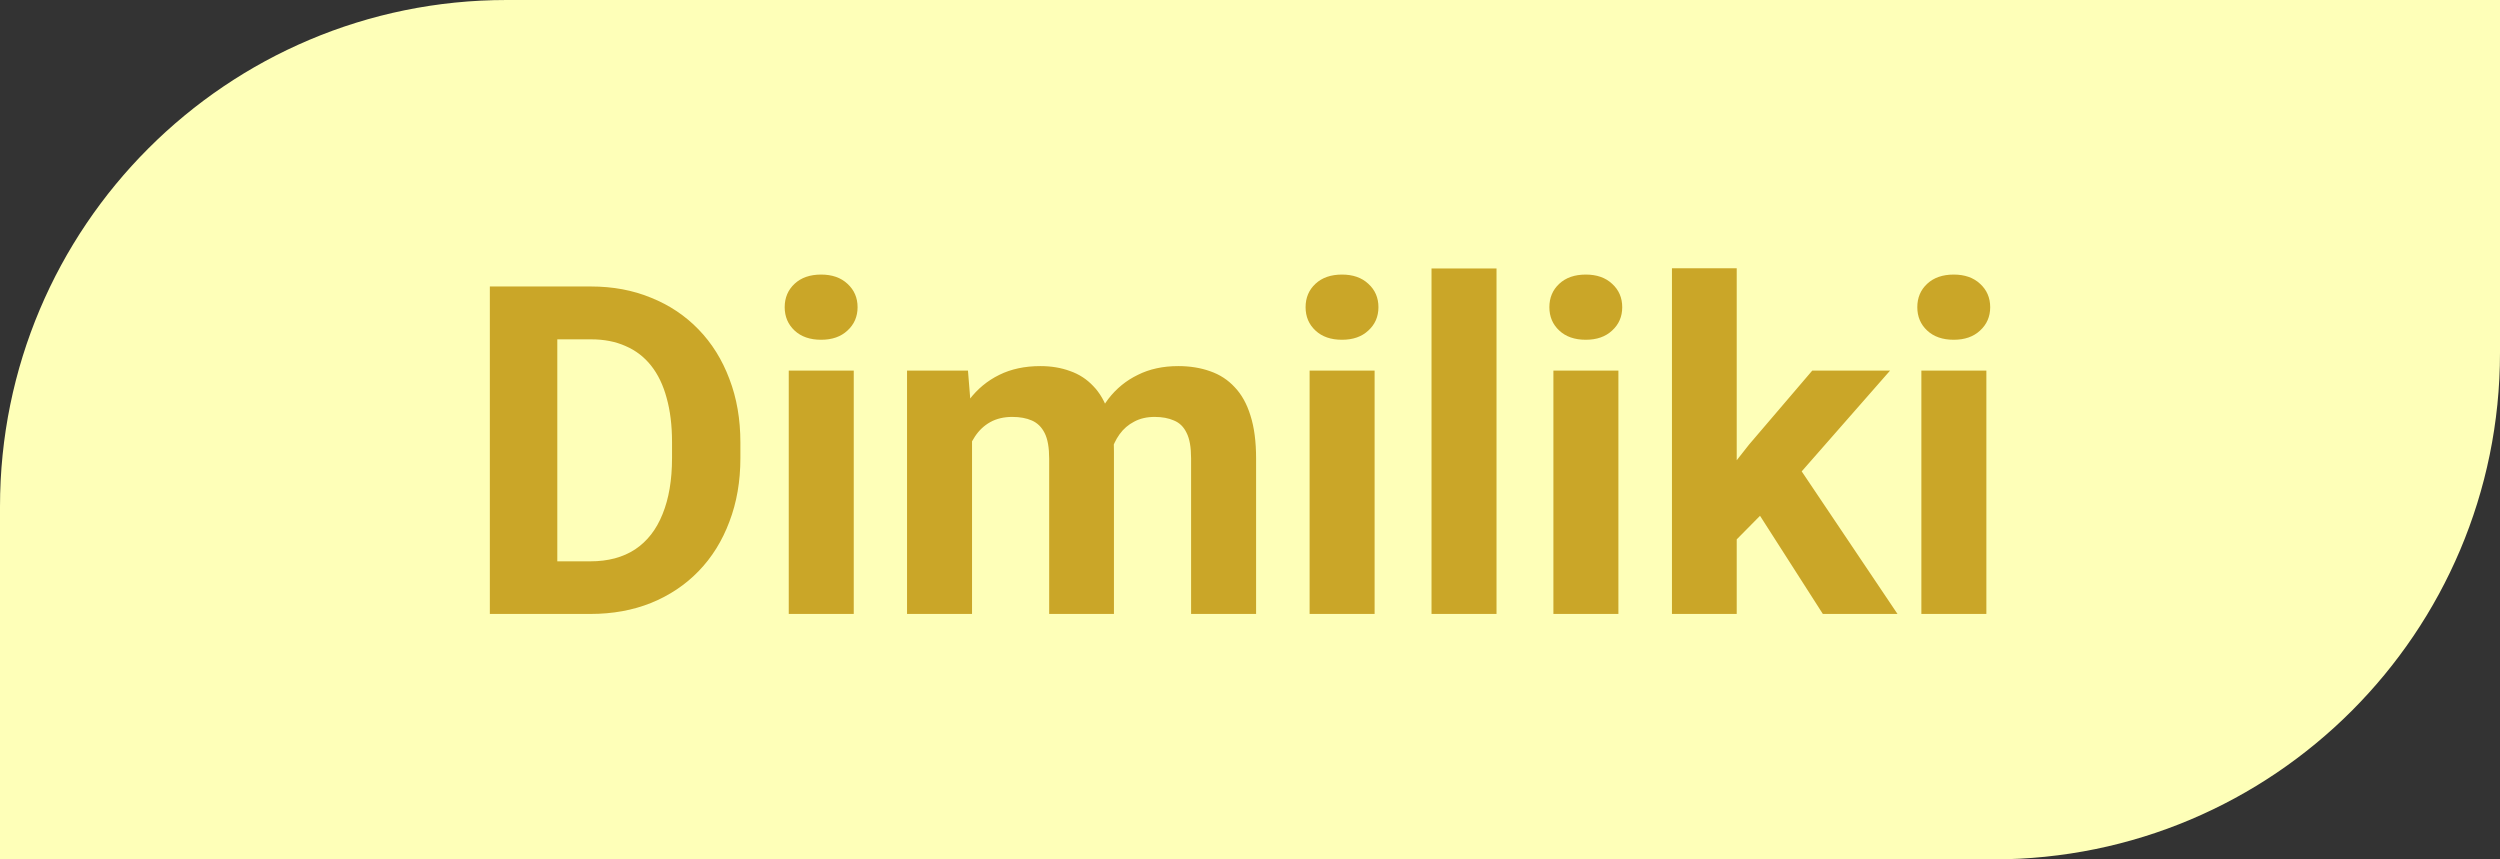 <svg width="64" height="22" viewBox="0 0 64 22" fill="none" xmlns="http://www.w3.org/2000/svg">
<rect x="0" y="0" width="64" height="22" fill="#333333" stroke="none"/>
<path d="M0 12.971C0 5.807 5.807 0 12.971 0H64V9.029C64 16.193 58.193 22 51.029 22H0V12.971Z" fill="#FEFFB8"/>
<path d="M15.114 15.717H13.289L13.3 14.37H15.114C15.566 14.37 15.948 14.268 16.259 14.064C16.57 13.857 16.804 13.556 16.962 13.16C17.123 12.765 17.204 12.287 17.204 11.727V11.318C17.204 10.888 17.157 10.51 17.065 10.184C16.977 9.858 16.845 9.583 16.668 9.36C16.492 9.138 16.275 8.971 16.017 8.86C15.76 8.744 15.465 8.687 15.131 8.687H13.254V7.334H15.131C15.691 7.334 16.204 7.43 16.668 7.622C17.136 7.81 17.541 8.08 17.883 8.434C18.225 8.787 18.488 9.209 18.672 9.7C18.86 10.188 18.954 10.731 18.954 11.33V11.727C18.954 12.322 18.86 12.865 18.672 13.356C18.488 13.848 18.225 14.27 17.883 14.623C17.545 14.972 17.14 15.243 16.668 15.435C16.2 15.623 15.682 15.717 15.114 15.717ZM14.267 7.334V15.717H12.54V7.334H14.267ZM21.856 9.487V15.717H20.192V9.487H21.856ZM20.088 7.864C20.088 7.622 20.173 7.422 20.341 7.265C20.51 7.107 20.737 7.029 21.021 7.029C21.301 7.029 21.526 7.107 21.695 7.265C21.867 7.422 21.954 7.622 21.954 7.864C21.954 8.105 21.867 8.305 21.695 8.462C21.526 8.62 21.301 8.698 21.021 8.698C20.737 8.698 20.51 8.62 20.341 8.462C20.173 8.305 20.088 8.105 20.088 7.864ZM24.884 10.777V15.717H23.22V9.487H24.78L24.884 10.777ZM24.654 12.383H24.193C24.193 11.949 24.245 11.55 24.349 11.186C24.456 10.817 24.612 10.498 24.815 10.23C25.022 9.957 25.278 9.746 25.581 9.597C25.884 9.447 26.235 9.372 26.634 9.372C26.911 9.372 27.164 9.414 27.394 9.499C27.625 9.579 27.822 9.708 27.988 9.884C28.156 10.057 28.287 10.284 28.379 10.564C28.471 10.84 28.517 11.172 28.517 11.56V15.717H26.859V11.744C26.859 11.46 26.821 11.241 26.744 11.088C26.667 10.934 26.558 10.827 26.416 10.765C26.277 10.704 26.11 10.673 25.915 10.673C25.7 10.673 25.512 10.717 25.351 10.806C25.193 10.894 25.063 11.017 24.959 11.174C24.855 11.328 24.779 11.508 24.729 11.715C24.679 11.923 24.654 12.145 24.654 12.383ZM28.362 12.193L27.769 12.268C27.769 11.861 27.819 11.483 27.918 11.134C28.022 10.784 28.174 10.477 28.373 10.213C28.577 9.948 28.828 9.742 29.128 9.597C29.427 9.447 29.772 9.372 30.164 9.372C30.463 9.372 30.736 9.416 30.981 9.504C31.227 9.589 31.436 9.725 31.609 9.913C31.785 10.097 31.92 10.339 32.012 10.639C32.108 10.938 32.156 11.305 32.156 11.738V15.717H30.492V11.738C30.492 11.45 30.454 11.232 30.377 11.082C30.304 10.928 30.196 10.823 30.054 10.765C29.916 10.704 29.751 10.673 29.559 10.673C29.36 10.673 29.185 10.713 29.035 10.794C28.886 10.871 28.761 10.978 28.661 11.117C28.561 11.255 28.486 11.416 28.437 11.6C28.387 11.781 28.362 11.978 28.362 12.193ZM35.19 9.487V15.717H33.526V9.487H35.19ZM33.423 7.864C33.423 7.622 33.507 7.422 33.676 7.265C33.845 7.107 34.071 7.029 34.355 7.029C34.636 7.029 34.86 7.107 35.029 7.265C35.202 7.422 35.288 7.622 35.288 7.864C35.288 8.105 35.202 8.305 35.029 8.462C34.86 8.62 34.636 8.698 34.355 8.698C34.071 8.698 33.845 8.62 33.676 8.462C33.507 8.305 33.423 8.105 33.423 7.864ZM38.311 6.873V15.717H36.647V6.873H38.311ZM41.431 9.487V15.717H39.767V9.487H41.431ZM39.664 7.864C39.664 7.622 39.748 7.422 39.917 7.265C40.086 7.107 40.312 7.029 40.596 7.029C40.877 7.029 41.101 7.107 41.27 7.265C41.443 7.422 41.529 7.622 41.529 7.864C41.529 8.105 41.443 8.305 41.27 8.462C41.101 8.62 40.877 8.698 40.596 8.698C40.312 8.698 40.086 8.62 39.917 8.462C39.748 8.305 39.664 8.105 39.664 7.864ZM44.46 6.867V15.717H42.802V6.867H44.46ZM48.386 9.487L45.68 12.573L44.23 14.041L43.625 12.844L44.776 11.381L46.394 9.487H48.386ZM46.665 15.717L44.822 12.838L45.968 11.836L48.576 15.717H46.665ZM50.851 9.487V15.717H49.187V9.487H50.851ZM49.083 7.864C49.083 7.622 49.167 7.422 49.336 7.265C49.505 7.107 49.732 7.029 50.016 7.029C50.296 7.029 50.521 7.107 50.69 7.265C50.862 7.422 50.949 7.622 50.949 7.864C50.949 8.105 50.862 8.305 50.69 8.462C50.521 8.62 50.296 8.698 50.016 8.698C49.732 8.698 49.505 8.62 49.336 8.462C49.167 8.305 49.083 8.105 49.083 7.864Z" fill="#CAA628"/>
</svg>
